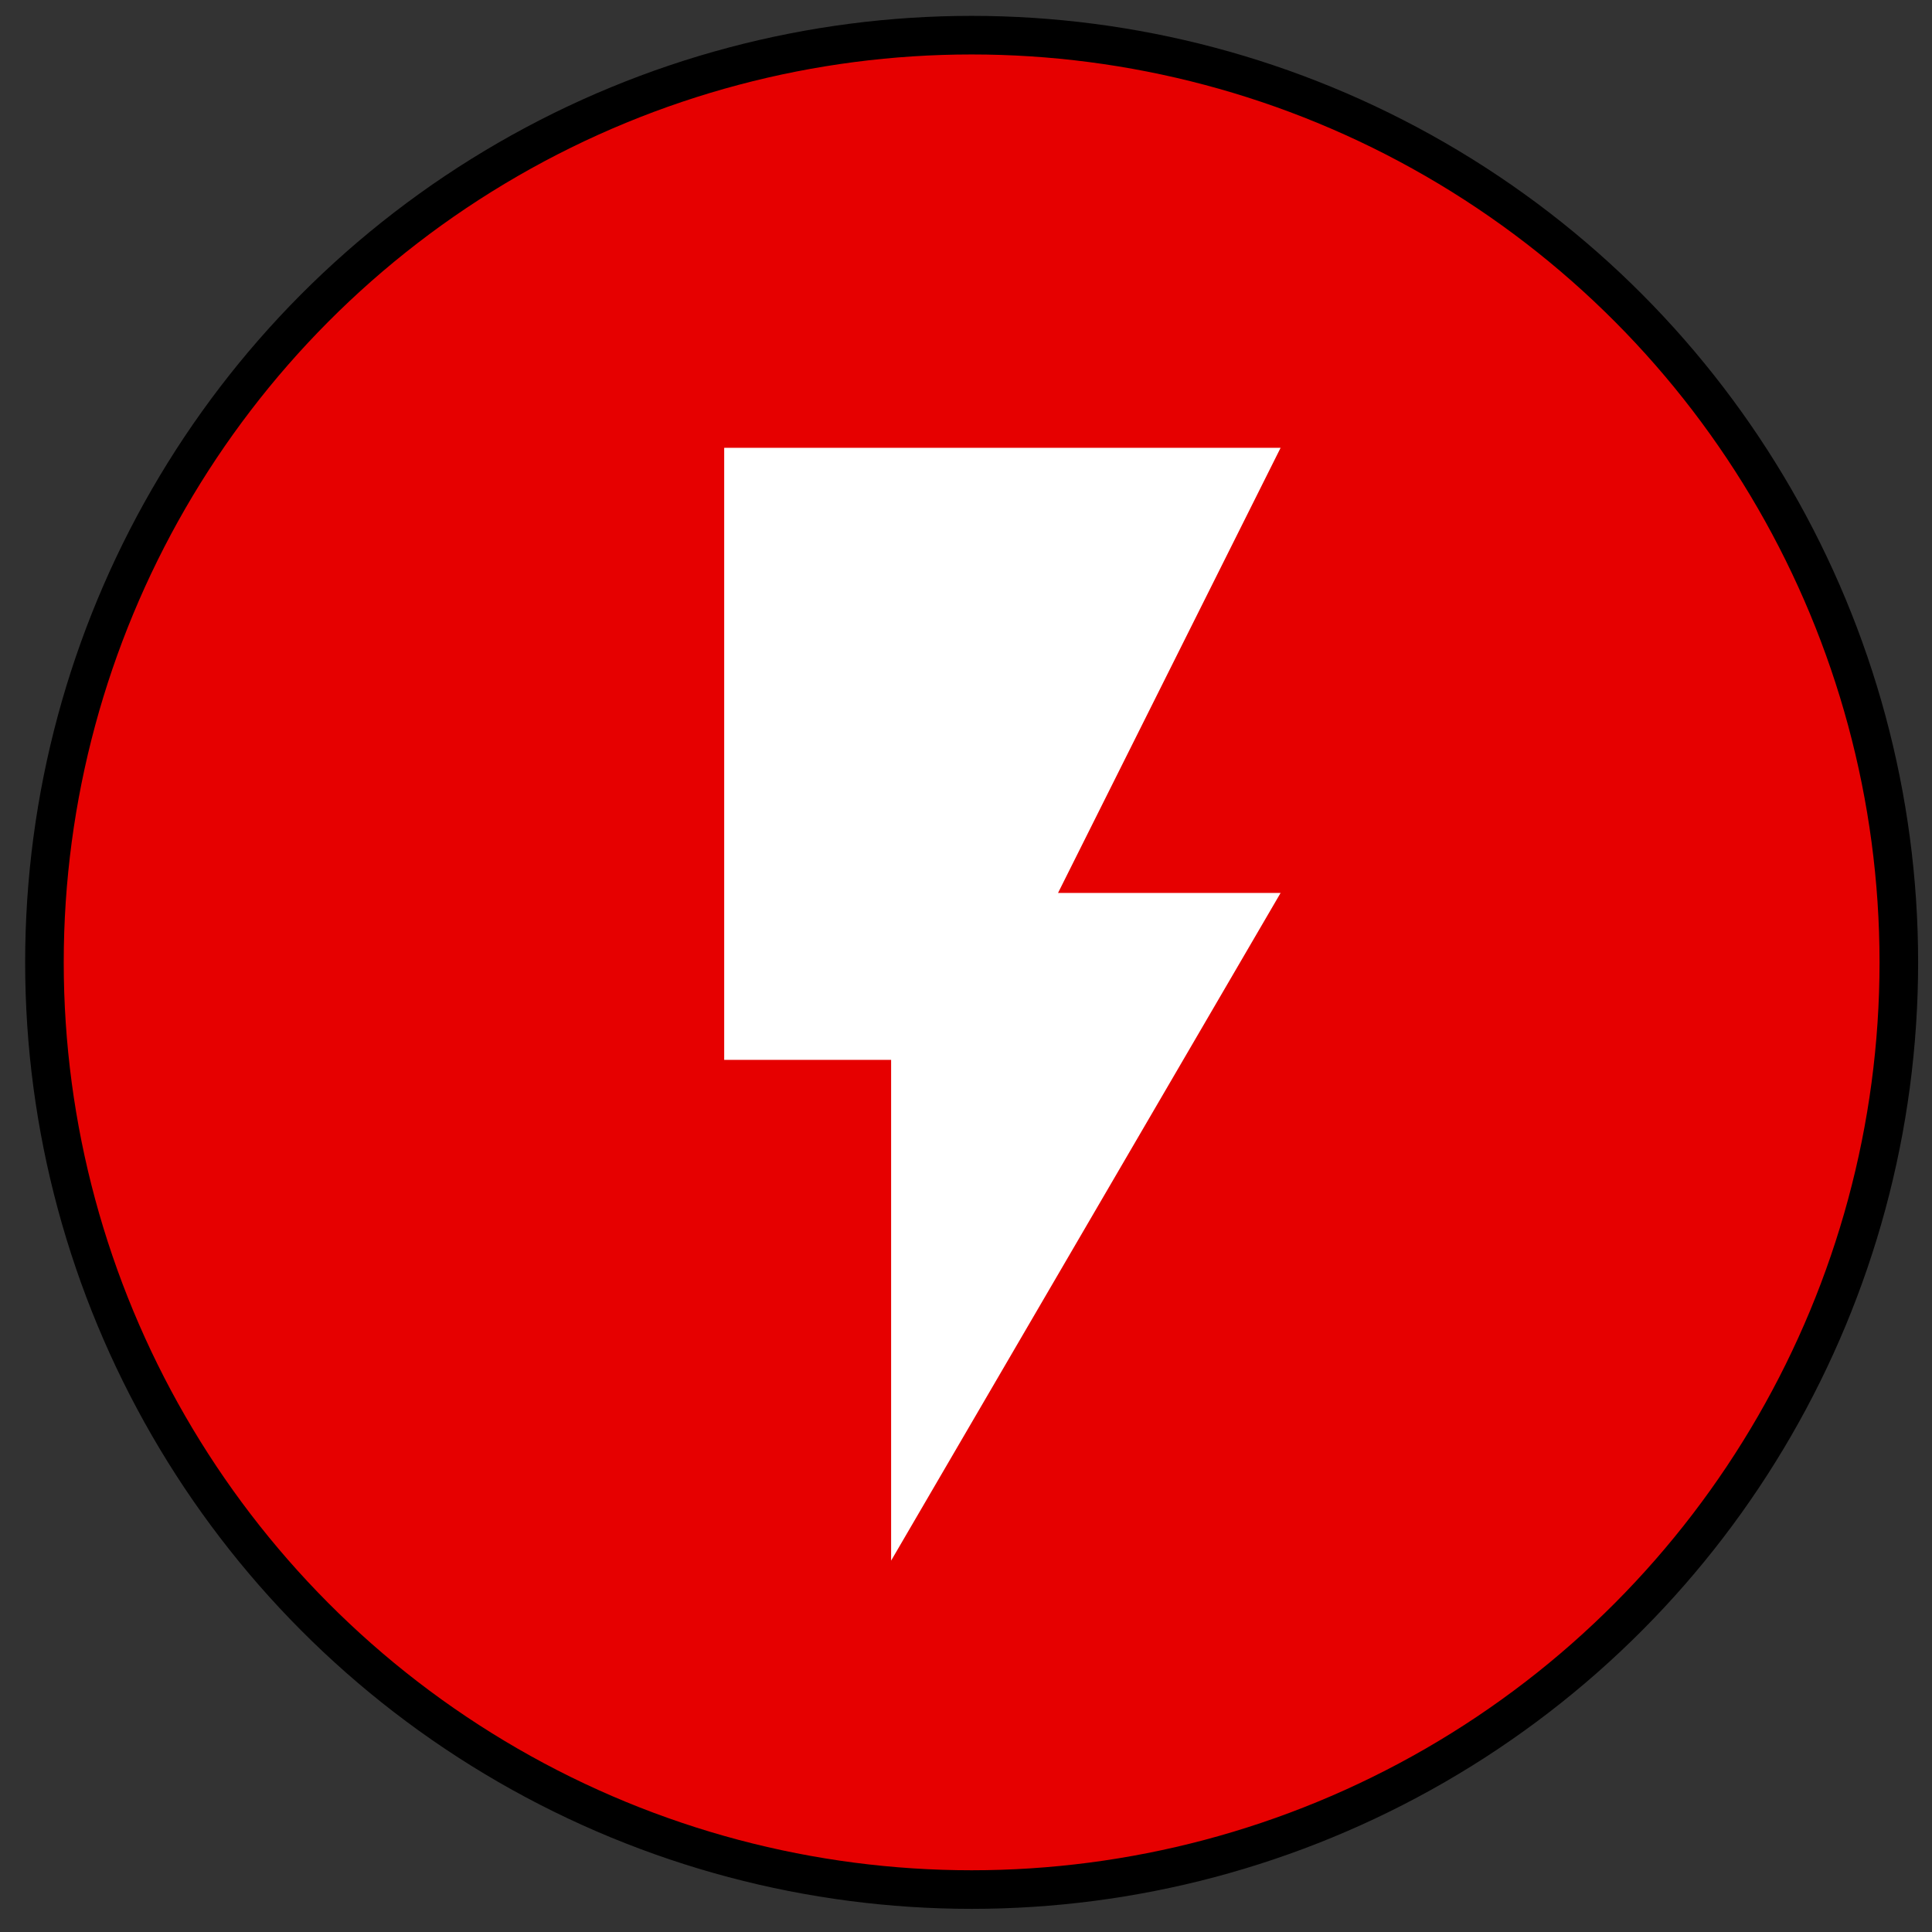 <?xml version="1.0" encoding="UTF-8" standalone="no"?>
<!DOCTYPE svg PUBLIC "-//W3C//DTD SVG 1.1//EN" "http://www.w3.org/Graphics/SVG/1.1/DTD/svg11.dtd">
<svg width="30px" height="30px" viewBox="0 0 100 100" version="1.1"
    xmlns="http://www.w3.org/2000/svg"
    xmlns:xlink="http://www.w3.org/1999/xlink" xml:space="preserve"
    xmlns:serif="http://www.serif.com/" style="fill-rule:evenodd;clip-rule:evenodd;stroke-linecap:round;stroke-linejoin:round;stroke-miterlimit:1.5;">
    <rect x="0" y="0" width="100" height="100" fill="#333333" stroke="none"/>
    <g id="Flasn">
        <g transform="matrix(0.979,0,0,0.979,0.069,0.059)">
            <circle cx="51.3" cy="50.82" r="49.021" style="fill:rgb(230,0,0);stroke:black;stroke-width:2.04px;"/>
        </g>
        <g id="Flash" transform="matrix(2.88,0,0,2.88,17.324,17.418)">
            <path d="M7,2L7,13L10,13L10,22L17,10L13,10L17,2L7,2Z" style="fill:white;fill-rule:nonzero;"/>
        </g>
    </g>
</svg>
